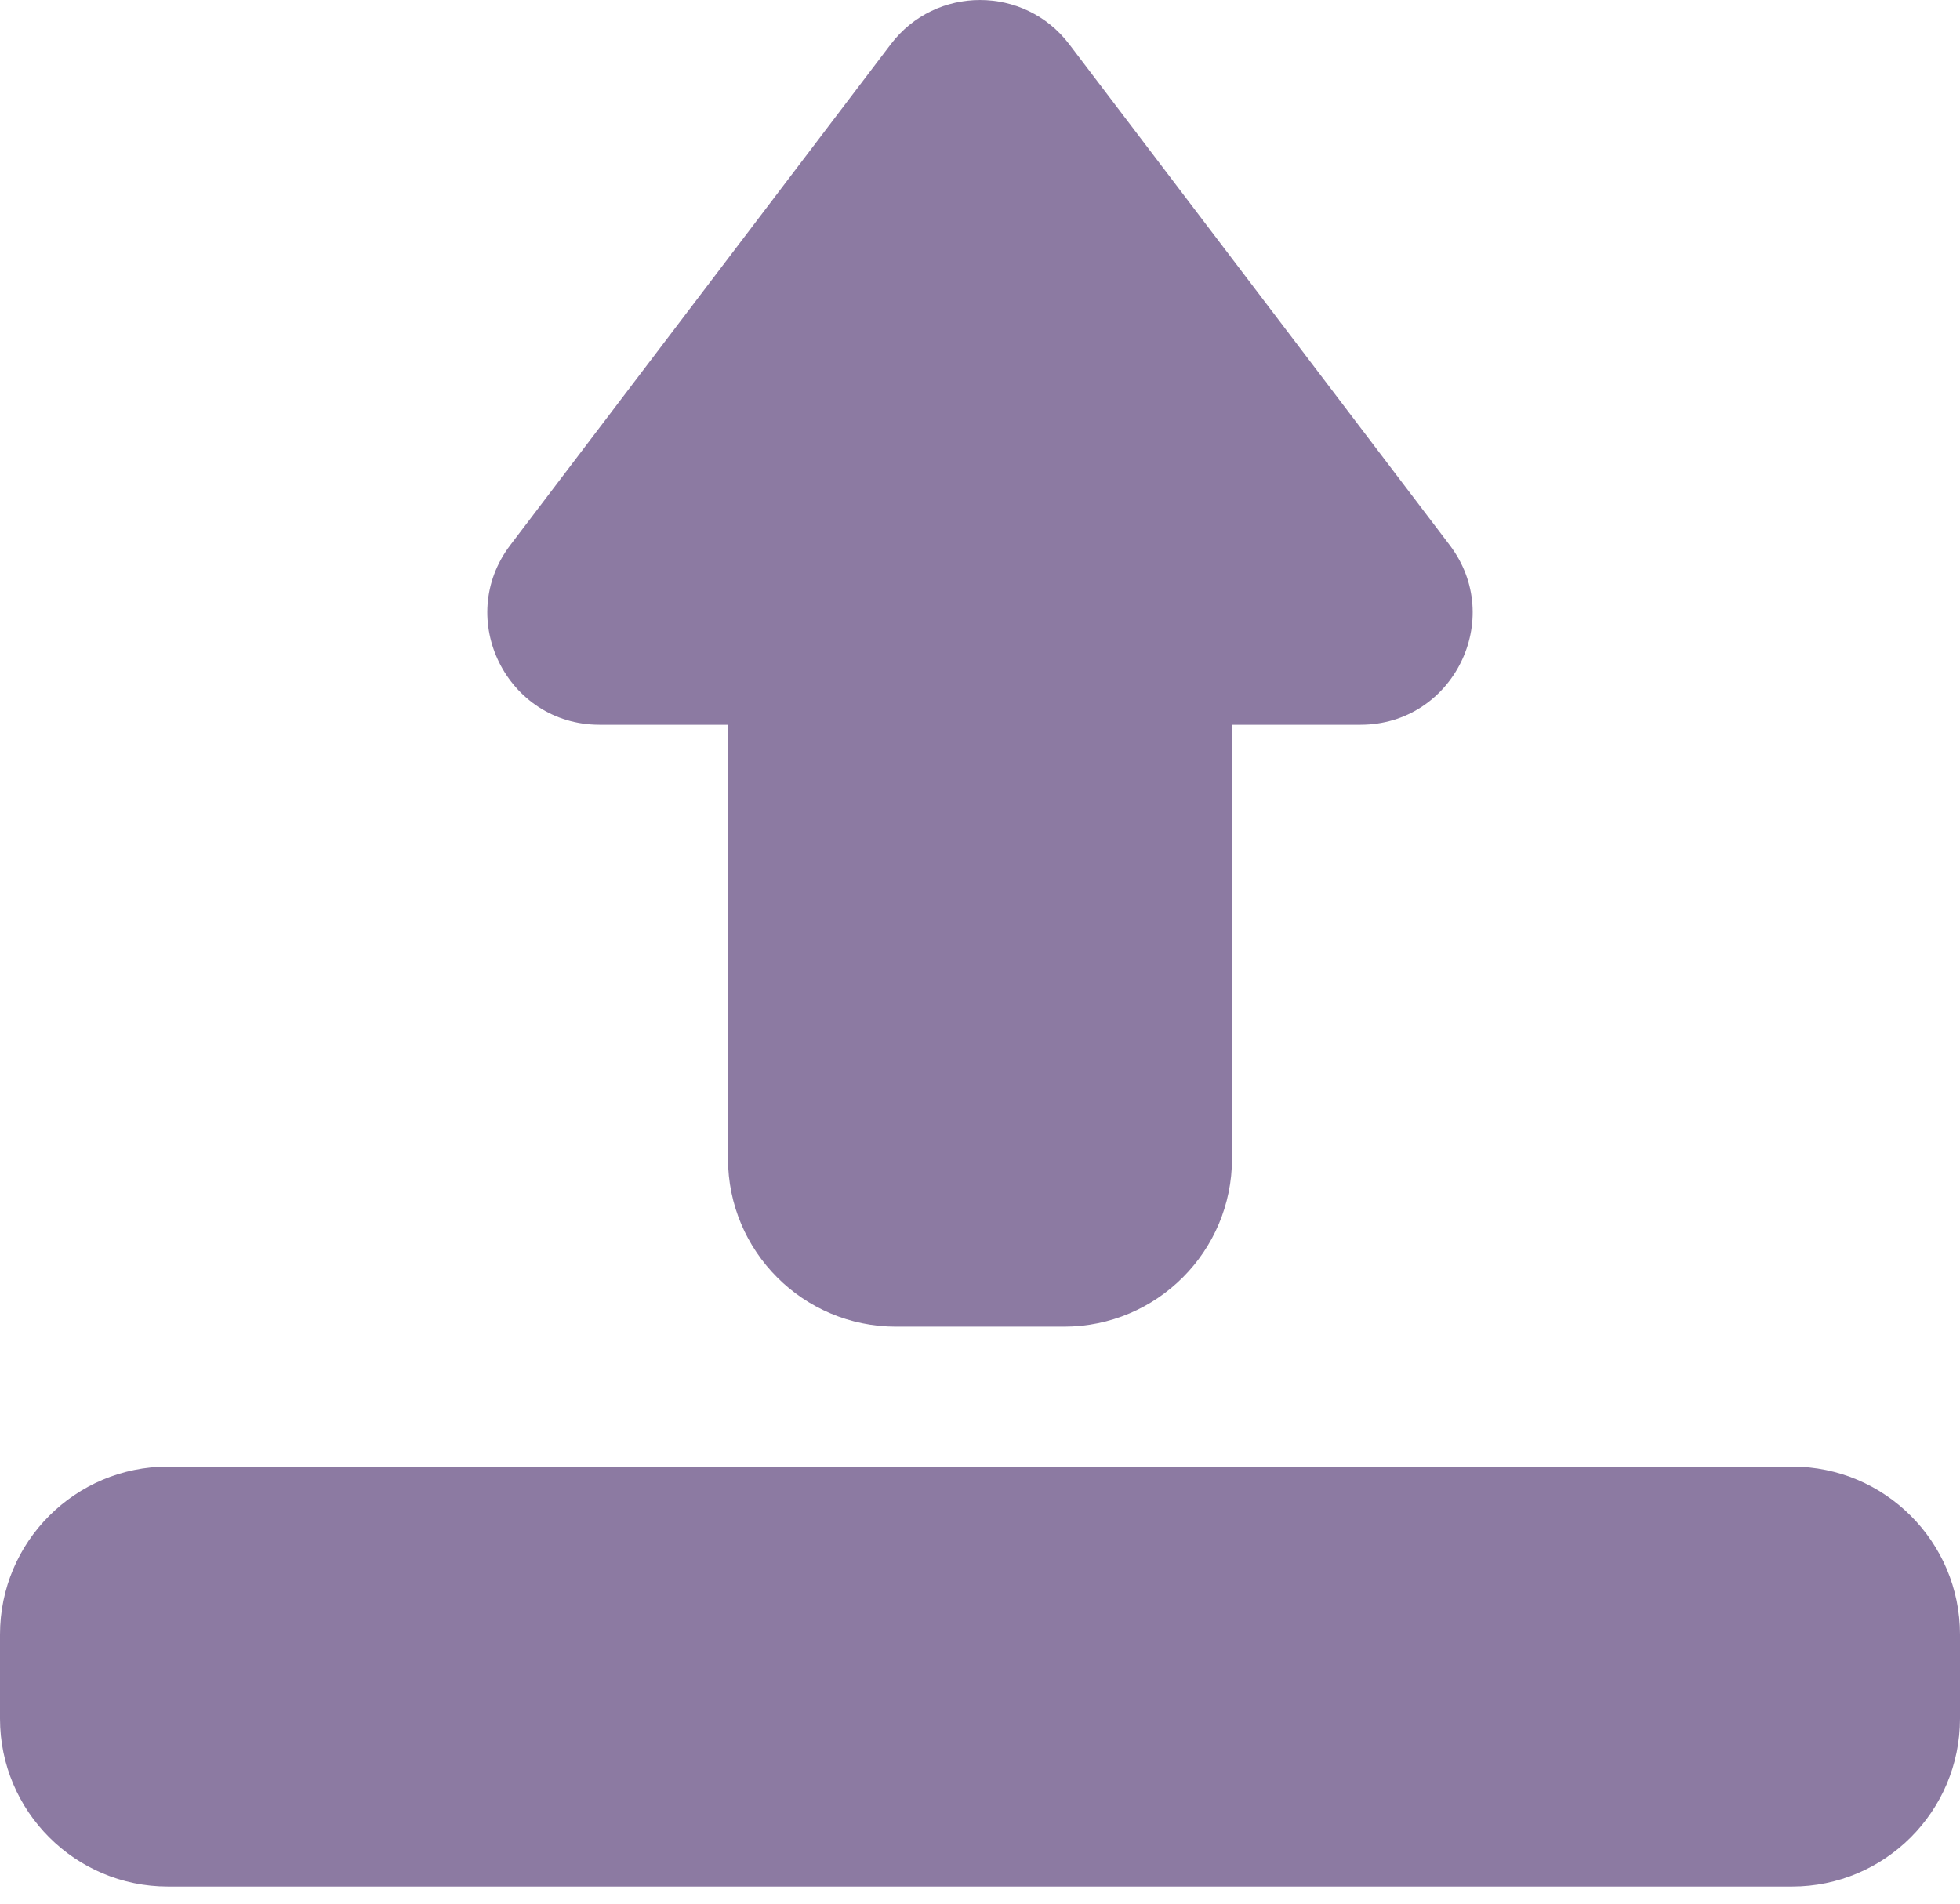 <svg width="35" height="34" viewBox="0 0 35 34" fill="none" xmlns="http://www.w3.org/2000/svg">
<path d="M32 26.194C33.657 26.194 35 27.537 35 29.194V30.694C35 32.35 33.657 33.694 32 33.694H3C1.343 33.694 0 32.35 0 30.694V29.194C0 27.537 1.343 26.194 3 26.194H32ZM15.907 0.79C16.708 -0.263 18.292 -0.263 19.093 0.79L25.887 9.735C26.887 11.051 25.948 12.944 24.294 12.944H22V20.694C22 22.35 20.657 23.694 19 23.694H16C14.343 23.694 13 22.35 13 20.694V12.944H10.706C9.052 12.944 8.113 11.051 9.113 9.735L15.907 0.79Z" fill="#8C7AA2"/>
</svg>
